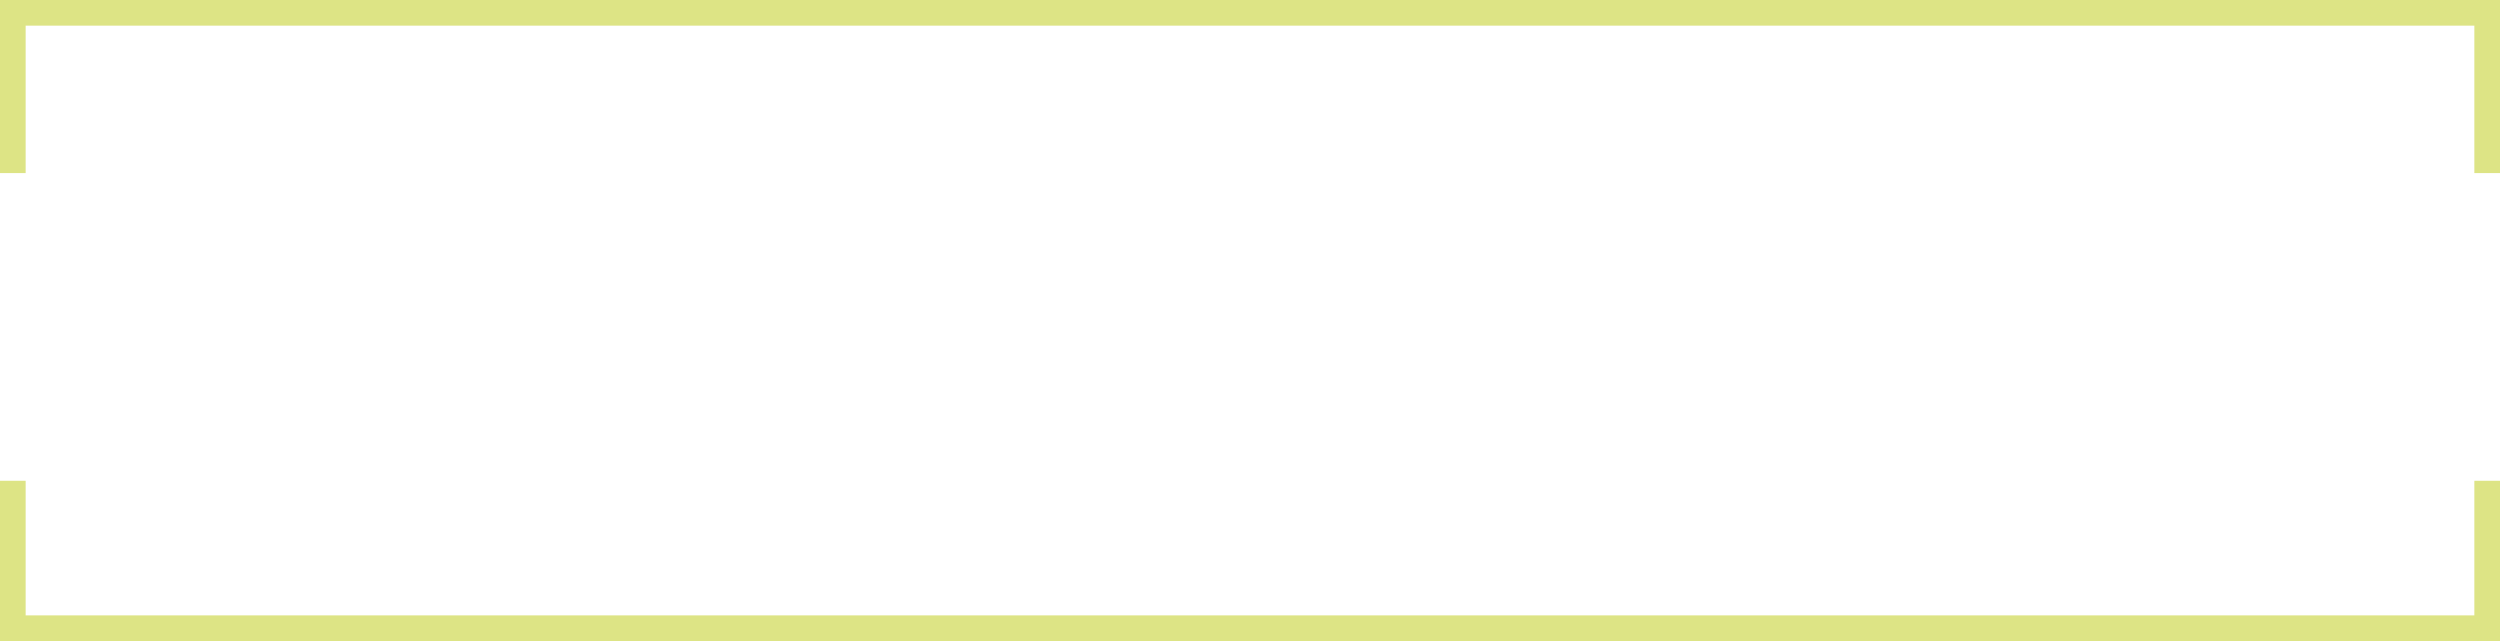 <svg xmlns="http://www.w3.org/2000/svg" width="195" height="50" viewBox="0 0 195 50">
  <defs>
    <style>
      .cls-1 {
        fill: rgba(0,0,0,0);
        stroke: #cad43e;
        stroke-miterlimit: 10;
        opacity: 0.63;
      }
    </style>
  </defs>
  <path id="Card_button" class="cls-1" d="M-1446,516h-194V504.5h1V515h192V504.5h1V516Zm-193-36.5h-1V467h194v12.5h-1V468h-192v11.5Z" transform="translate(1640.5 -466.5)"/>
</svg>
